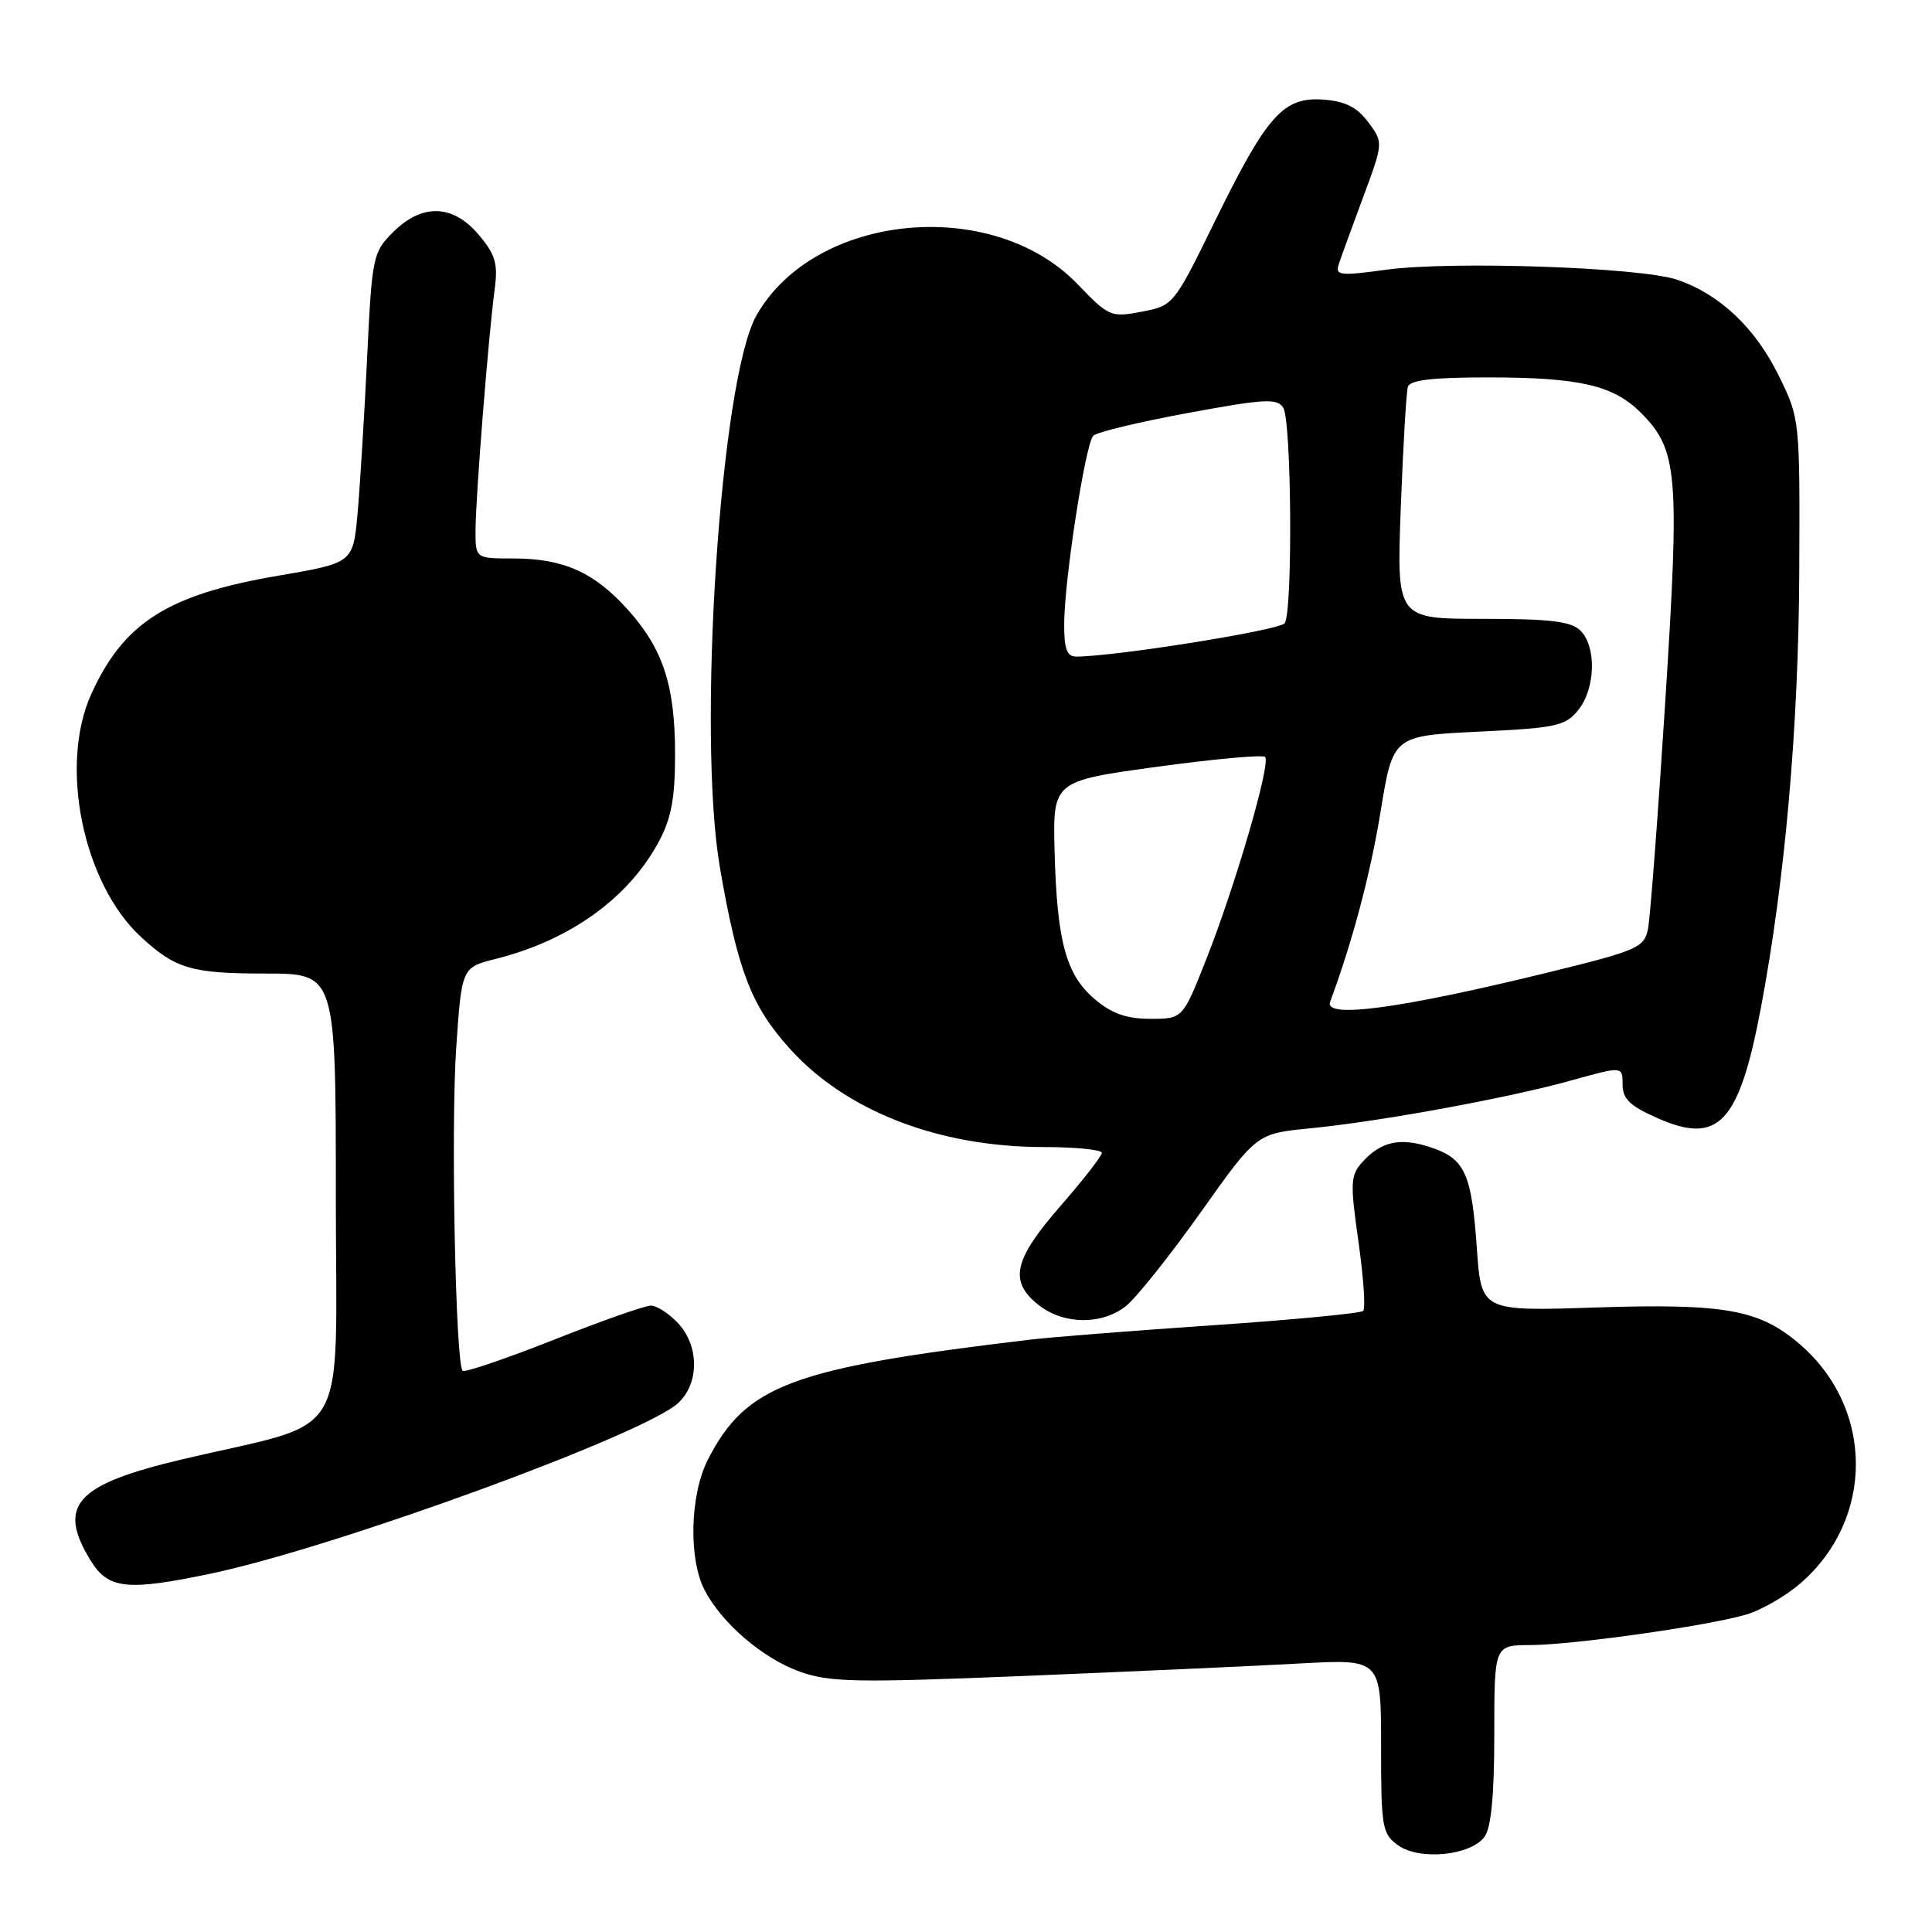 <?xml version="1.0" encoding="UTF-8" standalone="no"?>
<!DOCTYPE svg PUBLIC "-//W3C//DTD SVG 1.1//EN" "http://www.w3.org/Graphics/SVG/1.1/DTD/svg11.dtd" >
<svg xmlns="http://www.w3.org/2000/svg" xmlns:xlink="http://www.w3.org/1999/xlink" version="1.1" viewBox="0 0 256 256">
 <g >
 <path fill="currentColor"
d=" M 196.71 243.38 C 197.59 242.18 198.00 237.85 198.00 229.81 C 198.00 218.00 198.00 218.00 202.75 217.98 C 208.41 217.96 225.95 215.49 231.28 213.97 C 233.35 213.38 236.69 211.46 238.68 209.70 C 248.33 201.24 248.32 186.76 238.67 178.28 C 233.24 173.52 228.72 172.69 211.39 173.25 C 196.28 173.75 196.28 173.75 195.69 165.40 C 194.99 155.43 194.11 153.52 189.52 152.01 C 185.52 150.69 183.00 151.24 180.52 153.98 C 178.94 155.73 178.89 156.69 180.00 164.51 C 180.67 169.24 180.96 173.38 180.63 173.70 C 180.31 174.02 171.37 174.88 160.77 175.60 C 150.17 176.32 139.25 177.18 136.50 177.51 C 104.89 181.27 98.87 183.51 93.80 193.41 C 91.42 198.05 91.21 206.59 93.38 210.73 C 95.68 215.13 101.13 219.78 106.00 221.51 C 109.98 222.92 113.46 222.98 136.00 222.06 C 150.03 221.48 166.34 220.75 172.25 220.42 C 183.00 219.83 183.00 219.83 183.00 231.36 C 183.00 242.17 183.14 242.99 185.25 244.51 C 188.08 246.55 194.89 245.88 196.71 243.38 Z  M 27.99 208.50 C 44.39 205.05 85.39 190.08 89.87 185.90 C 92.68 183.29 92.66 178.33 89.83 175.31 C 88.63 174.04 87.02 173.00 86.24 173.00 C 85.46 173.00 79.64 175.05 73.30 177.56 C 66.97 180.06 61.56 181.90 61.30 181.63 C 60.36 180.69 59.73 149.32 60.45 138.85 C 61.18 128.19 61.18 128.19 65.72 127.05 C 75.54 124.58 83.31 118.98 87.31 111.50 C 88.95 108.43 89.45 105.75 89.45 100.00 C 89.46 90.82 87.86 85.96 83.13 80.72 C 78.70 75.81 74.64 74.00 68.03 74.00 C 63.00 74.00 63.00 74.00 63.01 70.25 C 63.02 65.94 64.72 44.51 65.54 38.38 C 66.00 34.92 65.66 33.75 63.45 31.13 C 60.03 27.05 55.92 26.92 52.08 30.77 C 49.40 33.44 49.29 33.98 48.64 47.52 C 48.27 55.21 47.70 64.44 47.38 68.04 C 46.78 74.59 46.78 74.59 36.89 76.28 C 22.23 78.78 16.39 82.48 12.08 92.00 C 7.81 101.45 11.00 117.04 18.66 124.13 C 23.25 128.38 25.37 129.00 35.19 129.00 C 44.50 129.00 44.50 129.00 44.50 158.50 C 44.50 191.97 46.81 188.01 24.07 193.39 C 10.02 196.71 7.54 199.45 11.99 206.75 C 14.33 210.58 16.81 210.85 27.99 208.50 Z  M 149.18 173.07 C 150.53 172.01 154.98 166.43 159.07 160.68 C 166.50 150.21 166.50 150.21 173.50 149.52 C 182.86 148.61 199.93 145.48 208.25 143.15 C 215.00 141.27 215.00 141.27 215.00 143.69 C 215.00 145.61 215.96 146.54 219.63 148.16 C 227.73 151.75 230.44 148.85 233.34 133.48 C 236.53 116.58 238.31 96.32 238.41 76.00 C 238.50 55.50 238.50 55.50 235.69 49.77 C 232.57 43.42 227.84 38.96 222.21 37.06 C 217.32 35.41 192.32 34.56 183.68 35.74 C 177.63 36.57 176.91 36.50 177.37 35.09 C 177.65 34.22 179.10 30.21 180.60 26.19 C 183.31 18.89 183.31 18.89 181.30 16.19 C 179.82 14.21 178.27 13.42 175.37 13.20 C 170.06 12.80 167.89 15.23 161.00 29.28 C 155.53 40.45 155.48 40.50 151.28 41.30 C 147.20 42.08 146.93 41.96 142.78 37.65 C 131.47 25.90 107.87 28.22 100.21 41.84 C 95.44 50.33 92.35 97.35 95.40 115.00 C 97.76 128.64 99.55 133.29 104.62 138.92 C 112.07 147.21 124.32 151.97 138.25 151.99 C 142.51 151.99 146.00 152.34 146.00 152.76 C 146.00 153.17 143.53 156.35 140.50 159.82 C 134.28 166.95 133.66 169.80 137.63 172.93 C 140.94 175.53 145.98 175.59 149.18 173.07 Z  M 145.10 132.43 C 141.26 129.20 140.06 124.79 139.74 112.87 C 139.50 103.50 139.50 103.50 153.27 101.61 C 160.85 100.57 167.31 99.98 167.63 100.30 C 168.43 101.09 163.72 117.27 159.85 127.07 C 156.72 135.00 156.72 135.00 152.44 135.00 C 149.29 135.00 147.34 134.31 145.10 132.43 Z  M 176.25 132.75 C 179.27 124.56 181.57 115.86 182.93 107.57 C 184.57 97.50 184.57 97.50 195.91 96.95 C 206.21 96.46 207.42 96.20 209.12 94.09 C 211.41 91.27 211.57 85.71 209.43 83.57 C 208.18 82.33 205.49 82.00 196.46 82.00 C 185.06 82.00 185.06 82.00 185.61 67.25 C 185.92 59.14 186.34 51.94 186.55 51.25 C 186.83 50.36 189.86 50.00 197.22 50.01 C 209.26 50.01 213.78 51.05 217.38 54.65 C 222.33 59.60 222.59 62.61 220.66 92.91 C 219.69 108.09 218.66 121.68 218.36 123.12 C 217.85 125.57 216.97 125.95 205.16 128.85 C 185.55 133.65 175.41 135.02 176.25 132.75 Z  M 141.01 82.75 C 141.01 76.93 143.82 58.78 144.87 57.73 C 145.34 57.26 150.99 55.90 157.42 54.72 C 167.60 52.84 169.23 52.75 170.04 54.03 C 171.14 55.76 171.31 81.00 170.23 82.58 C 169.62 83.50 147.70 87.00 142.61 87.00 C 141.38 87.00 141.00 86.00 141.01 82.75 Z "/>
</g>
</svg>
